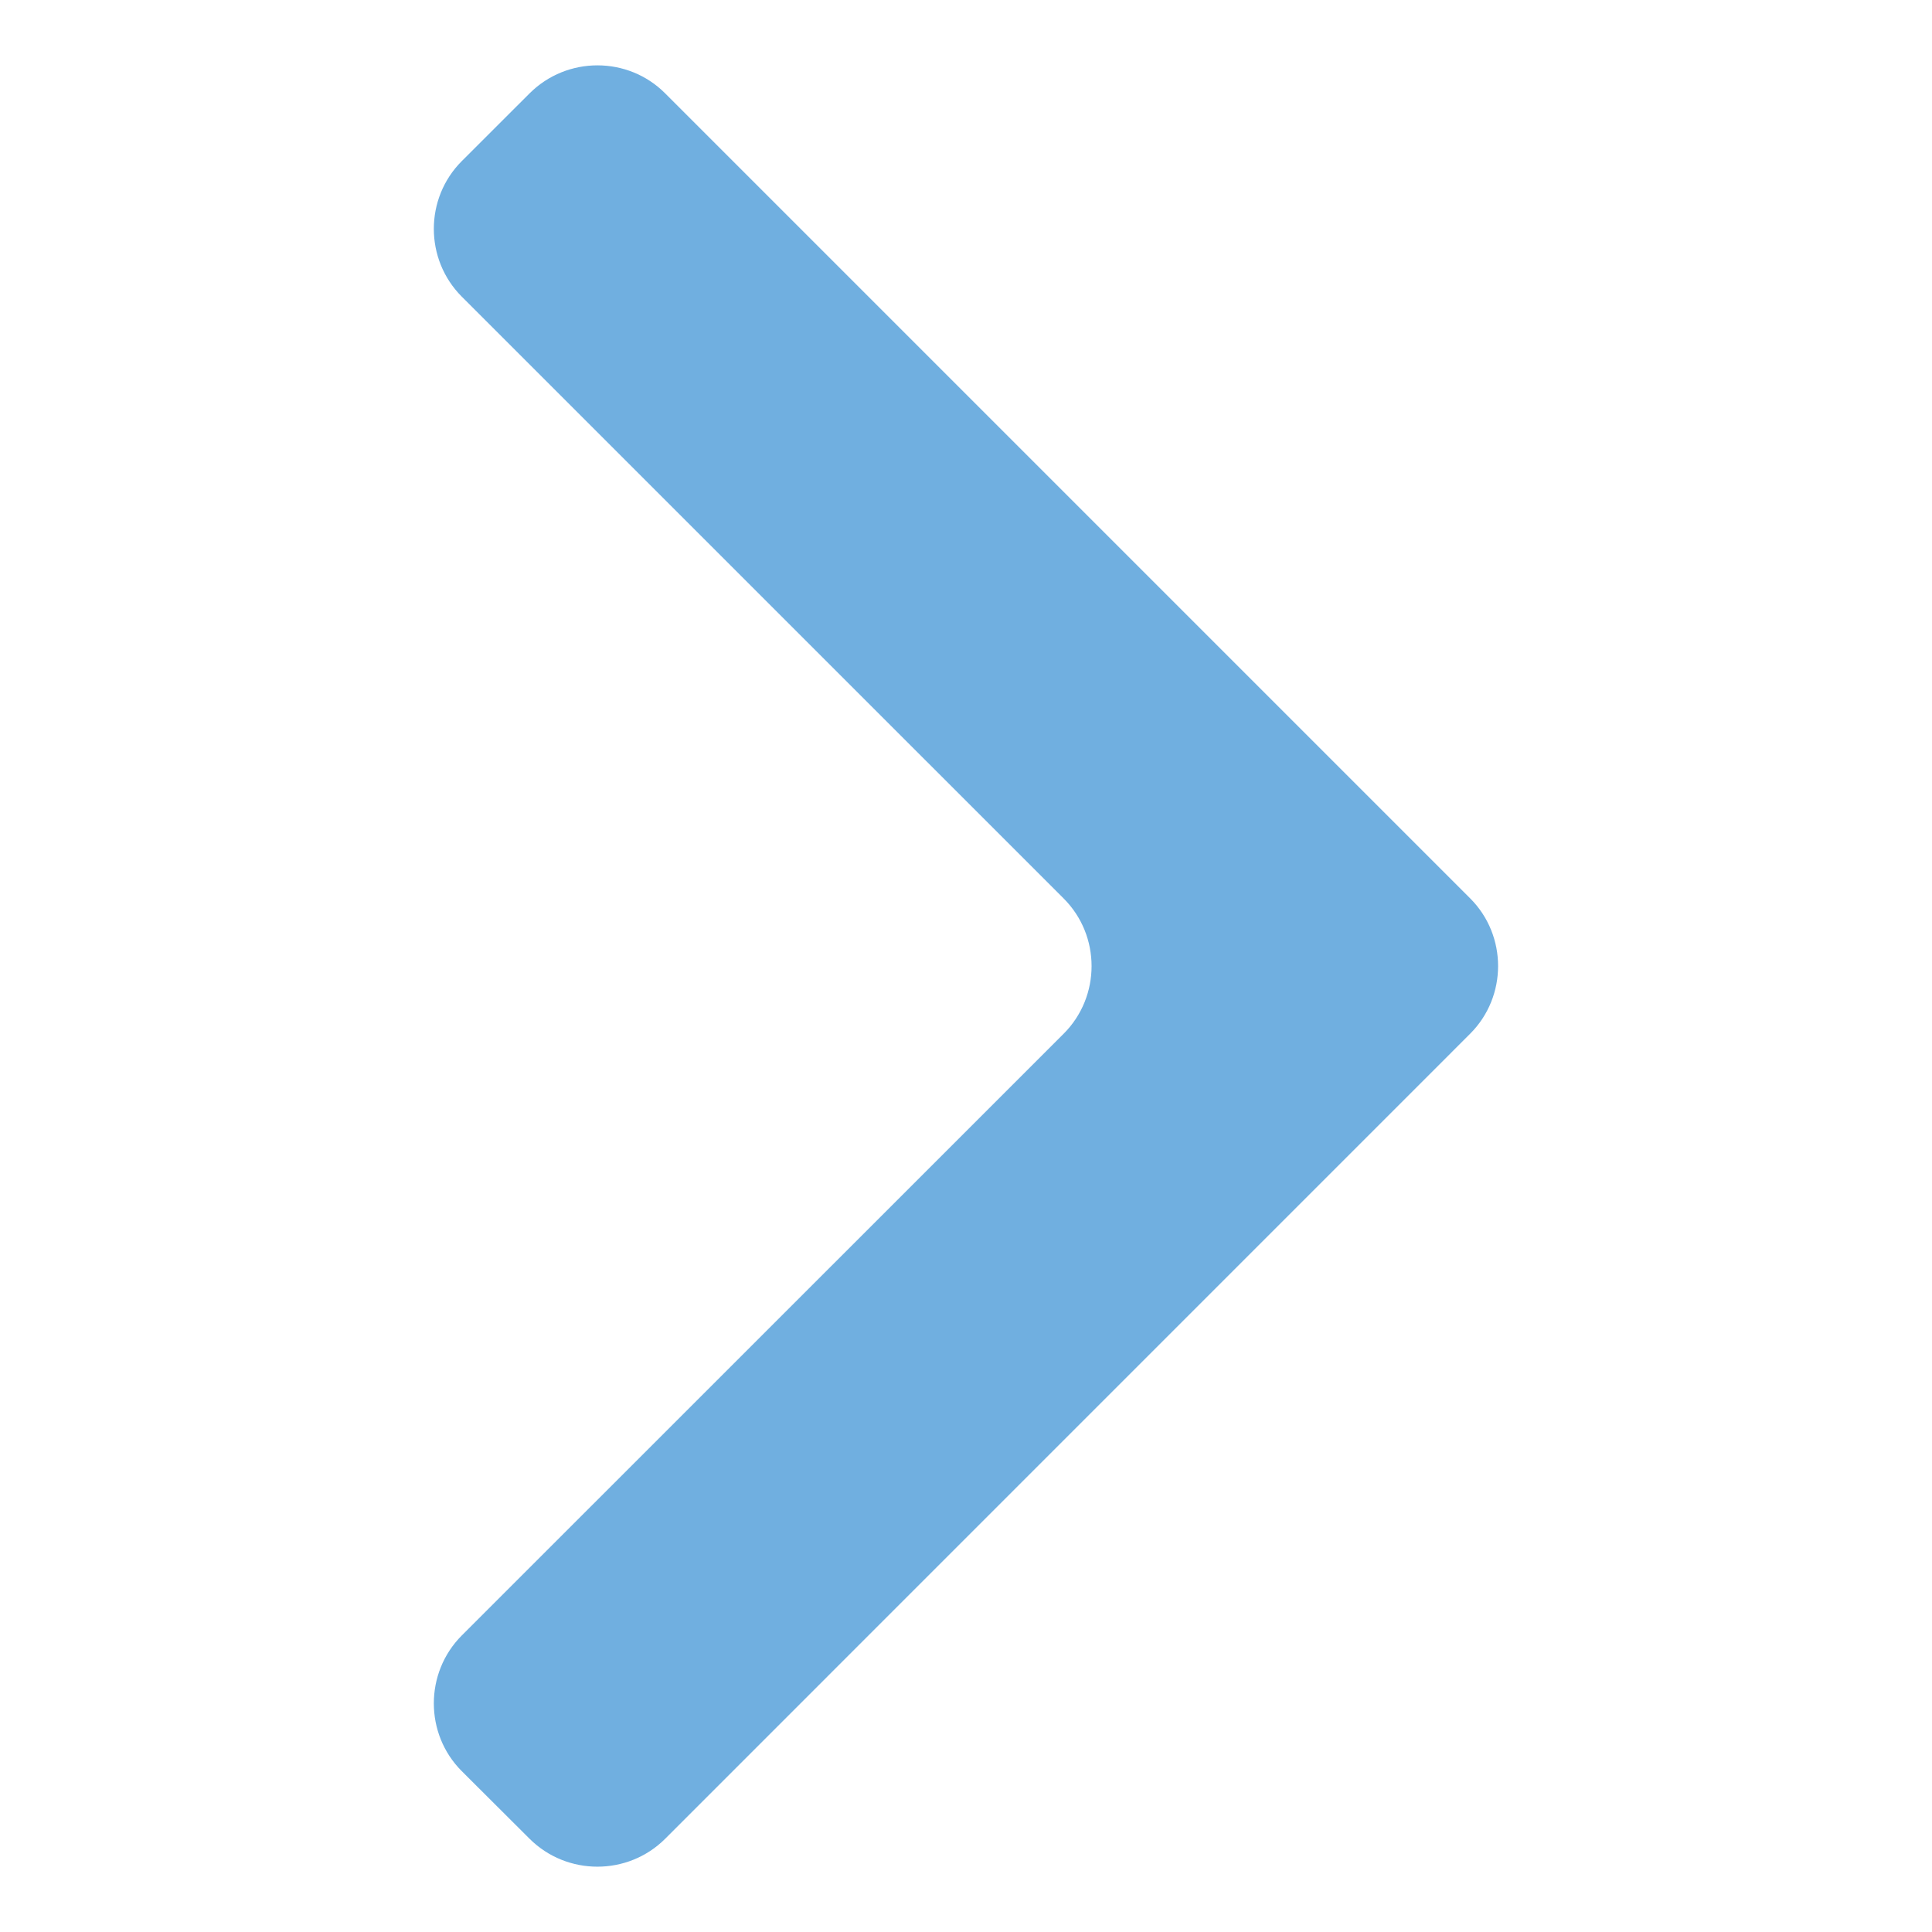 <?xml version="1.0" encoding="UTF-8"?>
<svg xmlns="http://www.w3.org/2000/svg" xmlns:xlink="http://www.w3.org/1999/xlink" baseProfile="tiny" contentScriptType="text/ecmascript" contentStyleType="text/css" height="30px" preserveAspectRatio="xMidYMid meet" version="1.1" viewBox="0 0 30 30" width="30px" x="0px" y="0px" zoomAndPan="magnify">
<path d="M 7.17 25.396 C 6.592 25.976 6.592 26.924 7.17 27.502 L 8.224 28.553 C 8.804 29.13 9.749 29.13 10.328 28.553 L 22.828 16.052 C 23.407 15.474 23.407 14.527 22.828 13.949 L 10.328 1.449 C 9.75 0.87 8.805 0.87 8.224 1.449 L 7.17 2.502 C 6.592 3.081 6.592 4.026 7.17 4.606 L 16.515 13.95 C 17.095 14.528 17.095 15.475 16.515 16.053 L 7.17 25.396 z " fill="#70afe0"/>
</svg>
